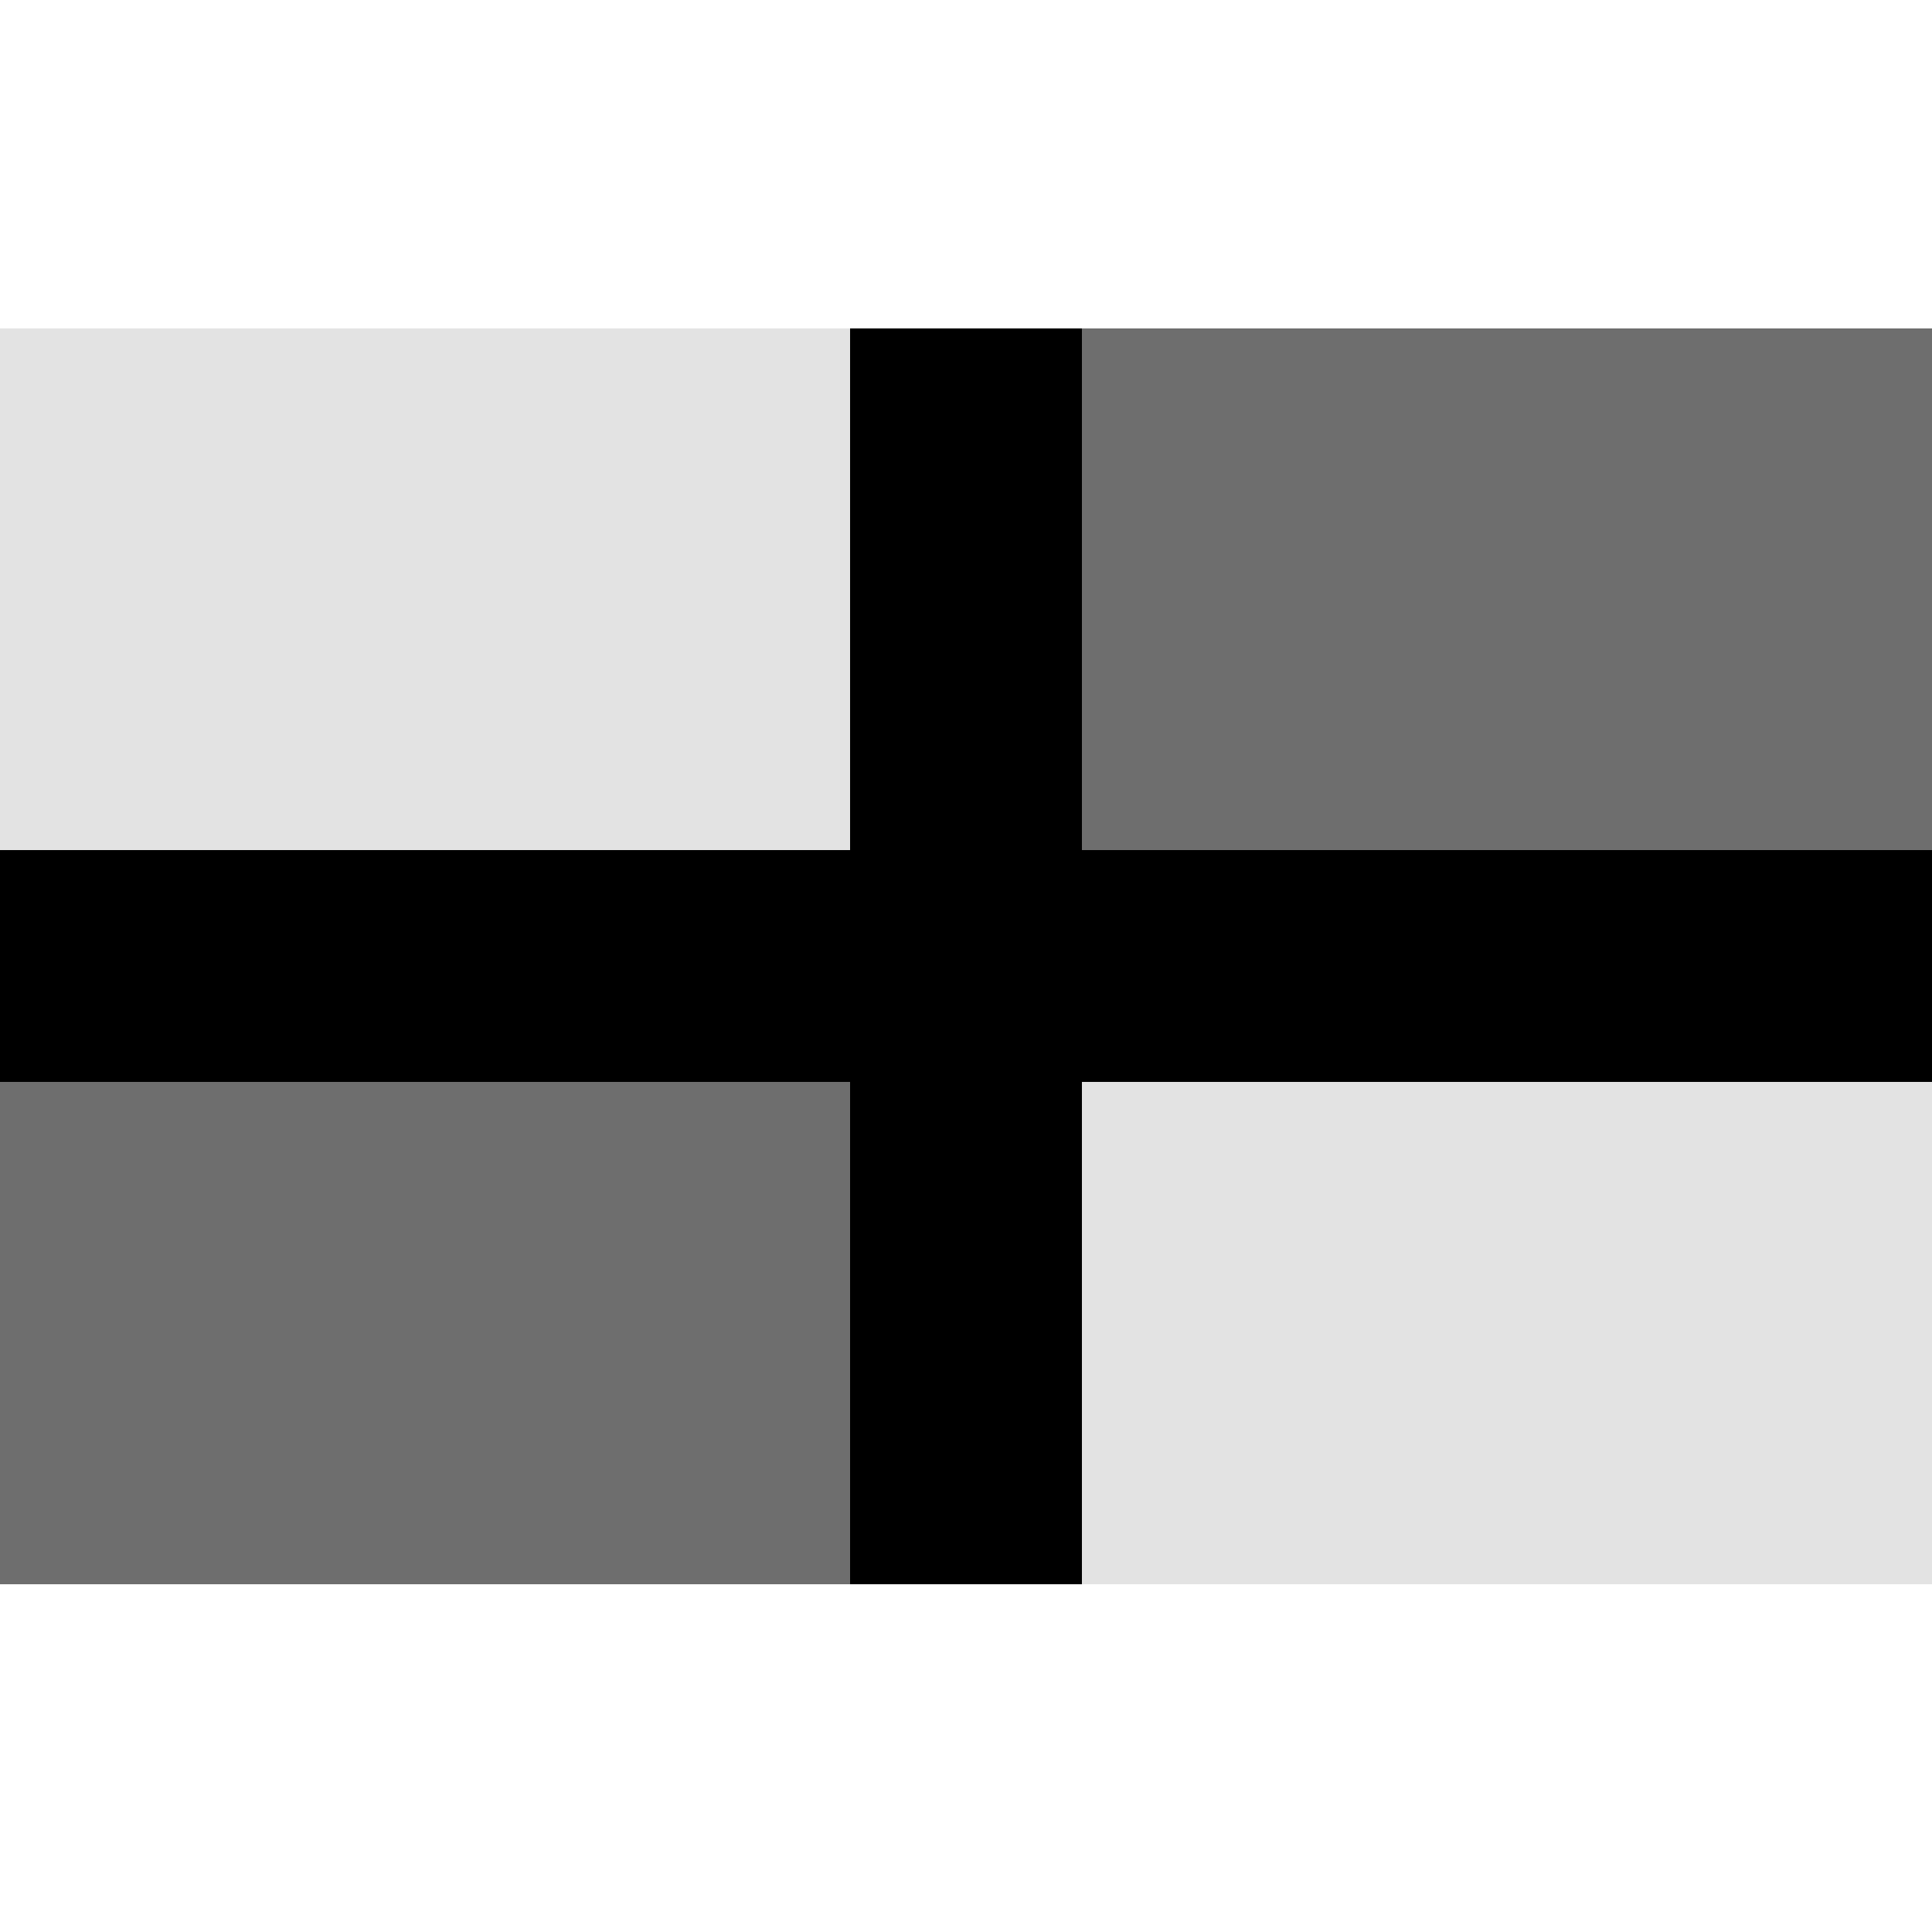 <svg width="100" height="100" viewBox="0 0 100 100" xmlns="http://www.w3.org/2000/svg">
<defs>
<style>.cls-1 {
        fill: #e3e3e3;
      }
      .cls-2 {
        fill: #6e6e6e;
      }
      .cls-2, .cls-3 {
        fill-rule: evenodd;
      }</style>
</defs>
<rect class="cls-1" y="17" width="100" height="65"/>
<path class="cls-2" d="M0,56H44V82H0V56ZM56,17h44V44H56V17Z"/>
<path class="cls-3" d="M100,56H56V82H44V56H0V44H44V17H56V44h44V56Z"/>
</svg>
